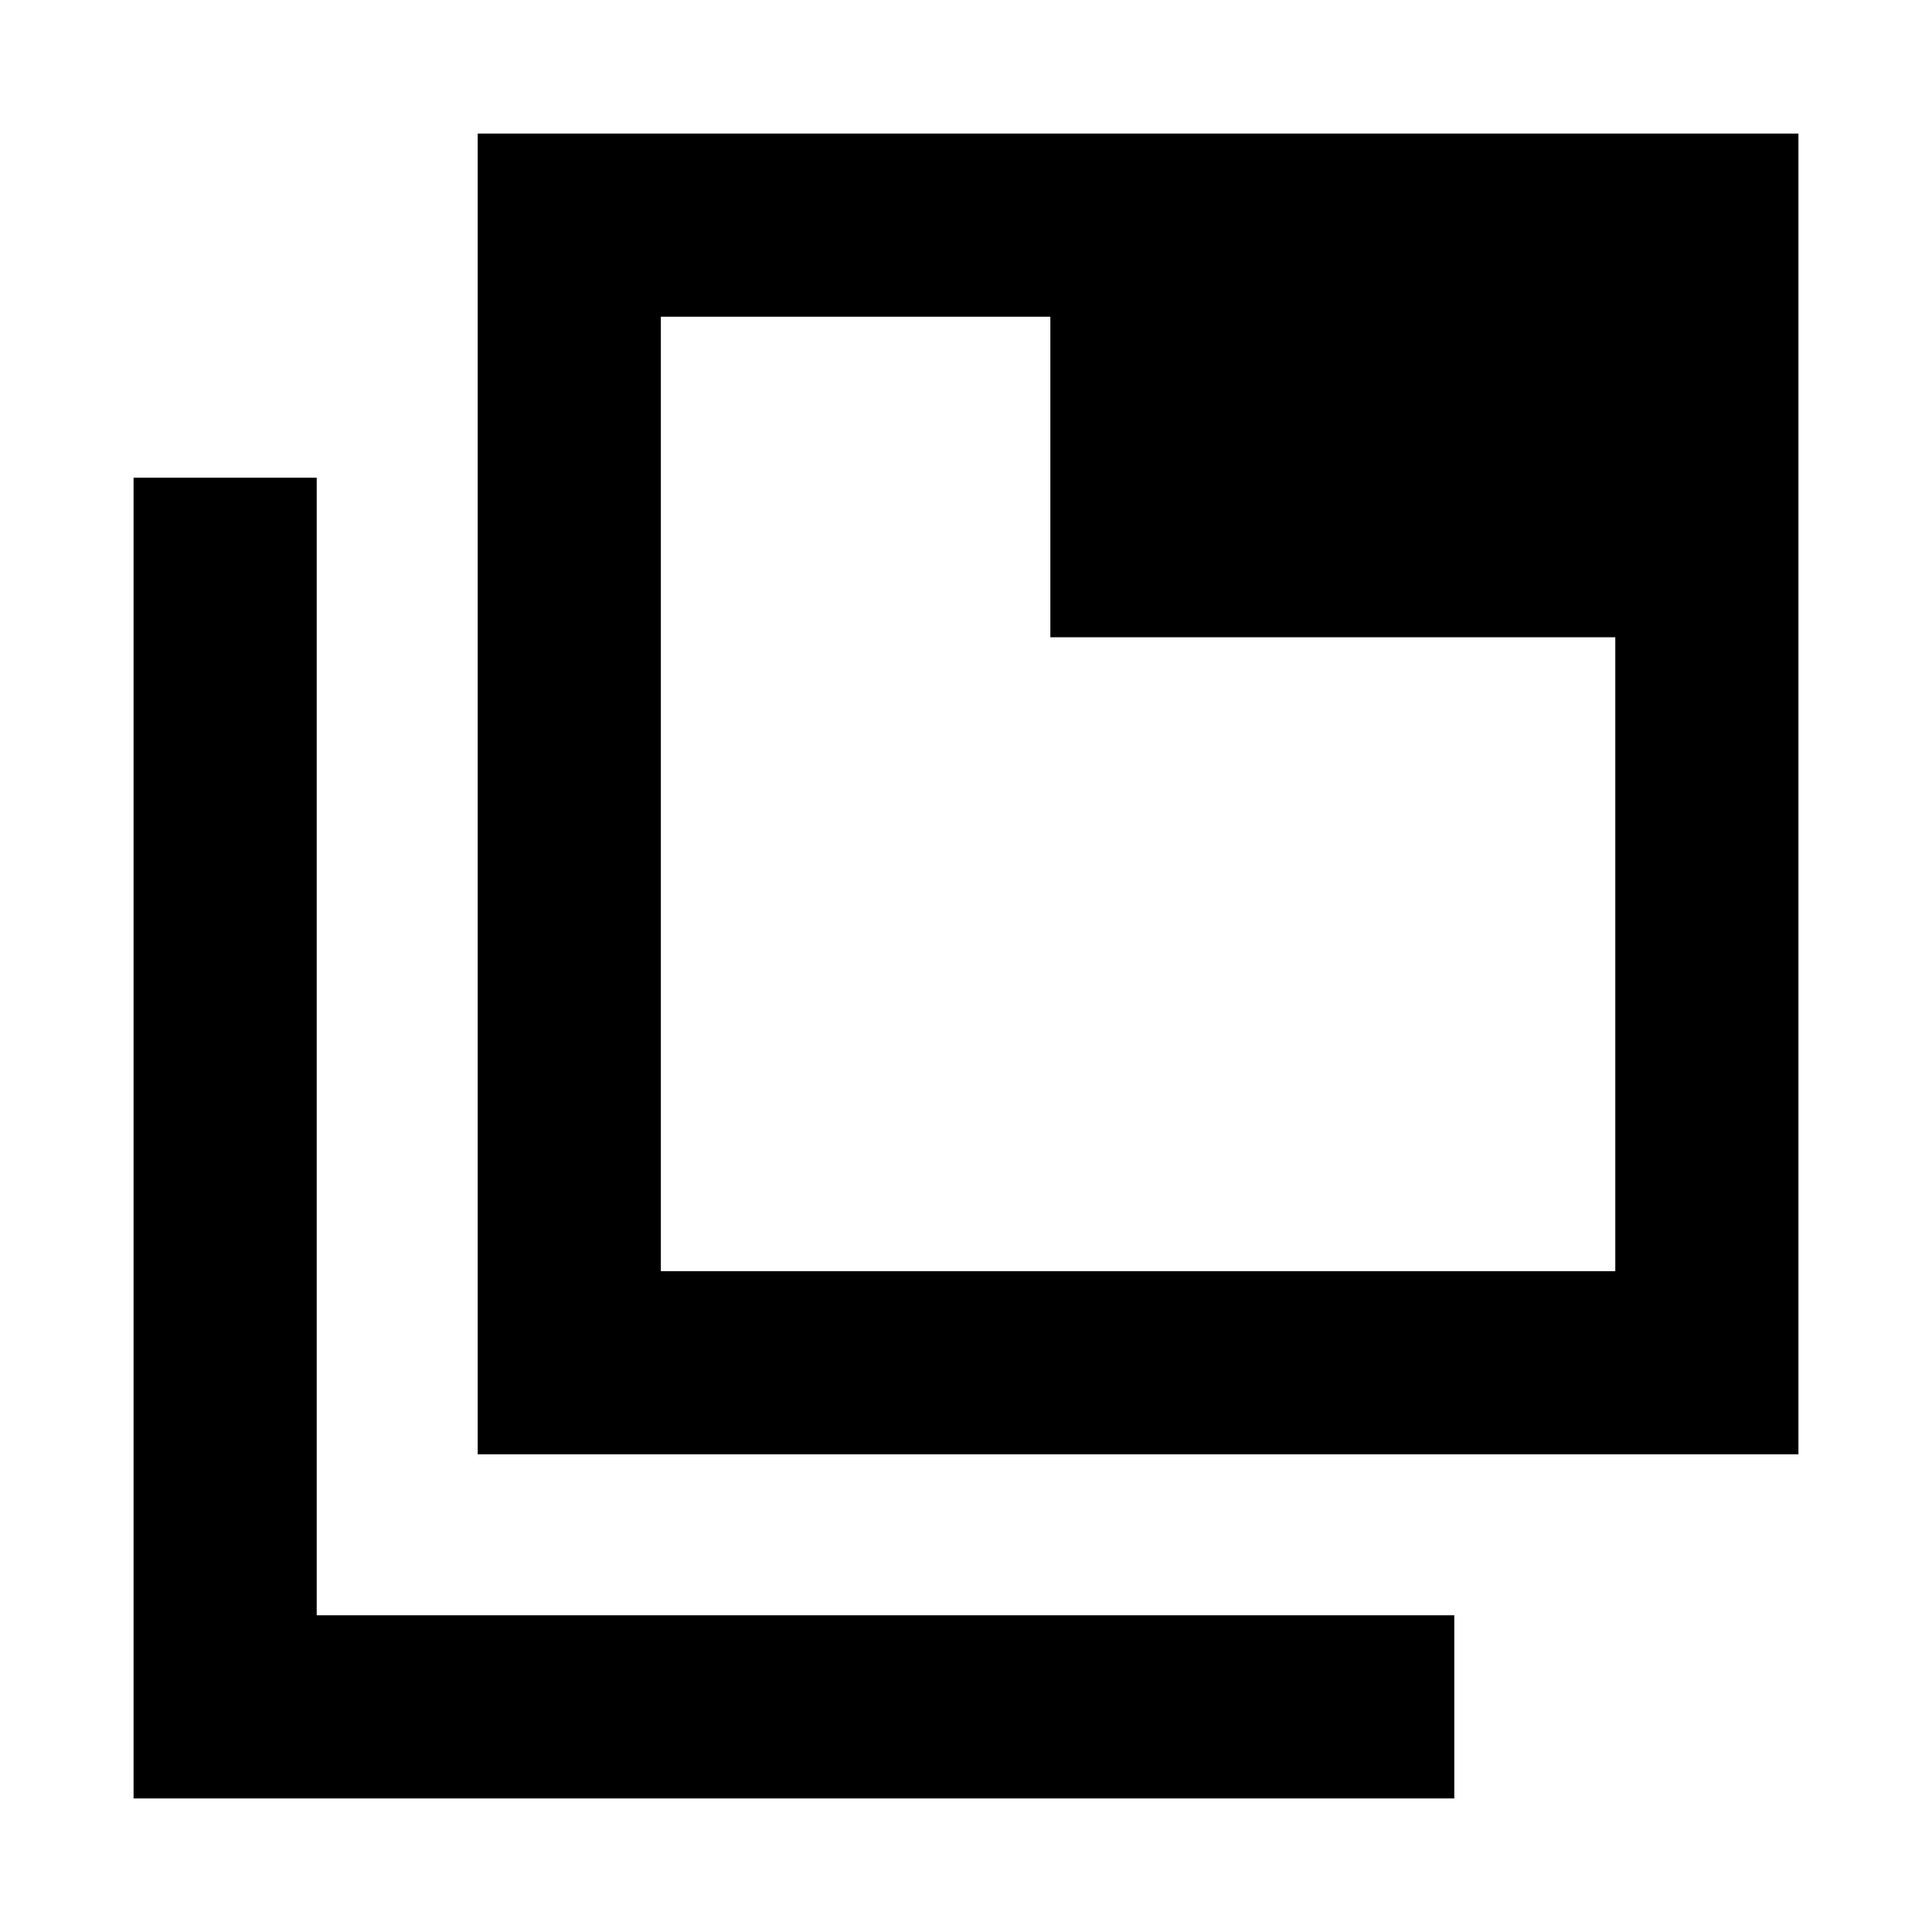 <svg xmlns="http://www.w3.org/2000/svg" height="24" viewBox="0 96 960 960" width="24"><path d="M237.37 818.63V162.369h656.261V818.63H237.37Zm91-91h474.26V412.652H521.913V253.37H328.37v474.26Zm-262 262.001V333.37h91v565.26h565.26v91.001H66.37Zm262-736.261v474.26-474.26Z"/></svg>